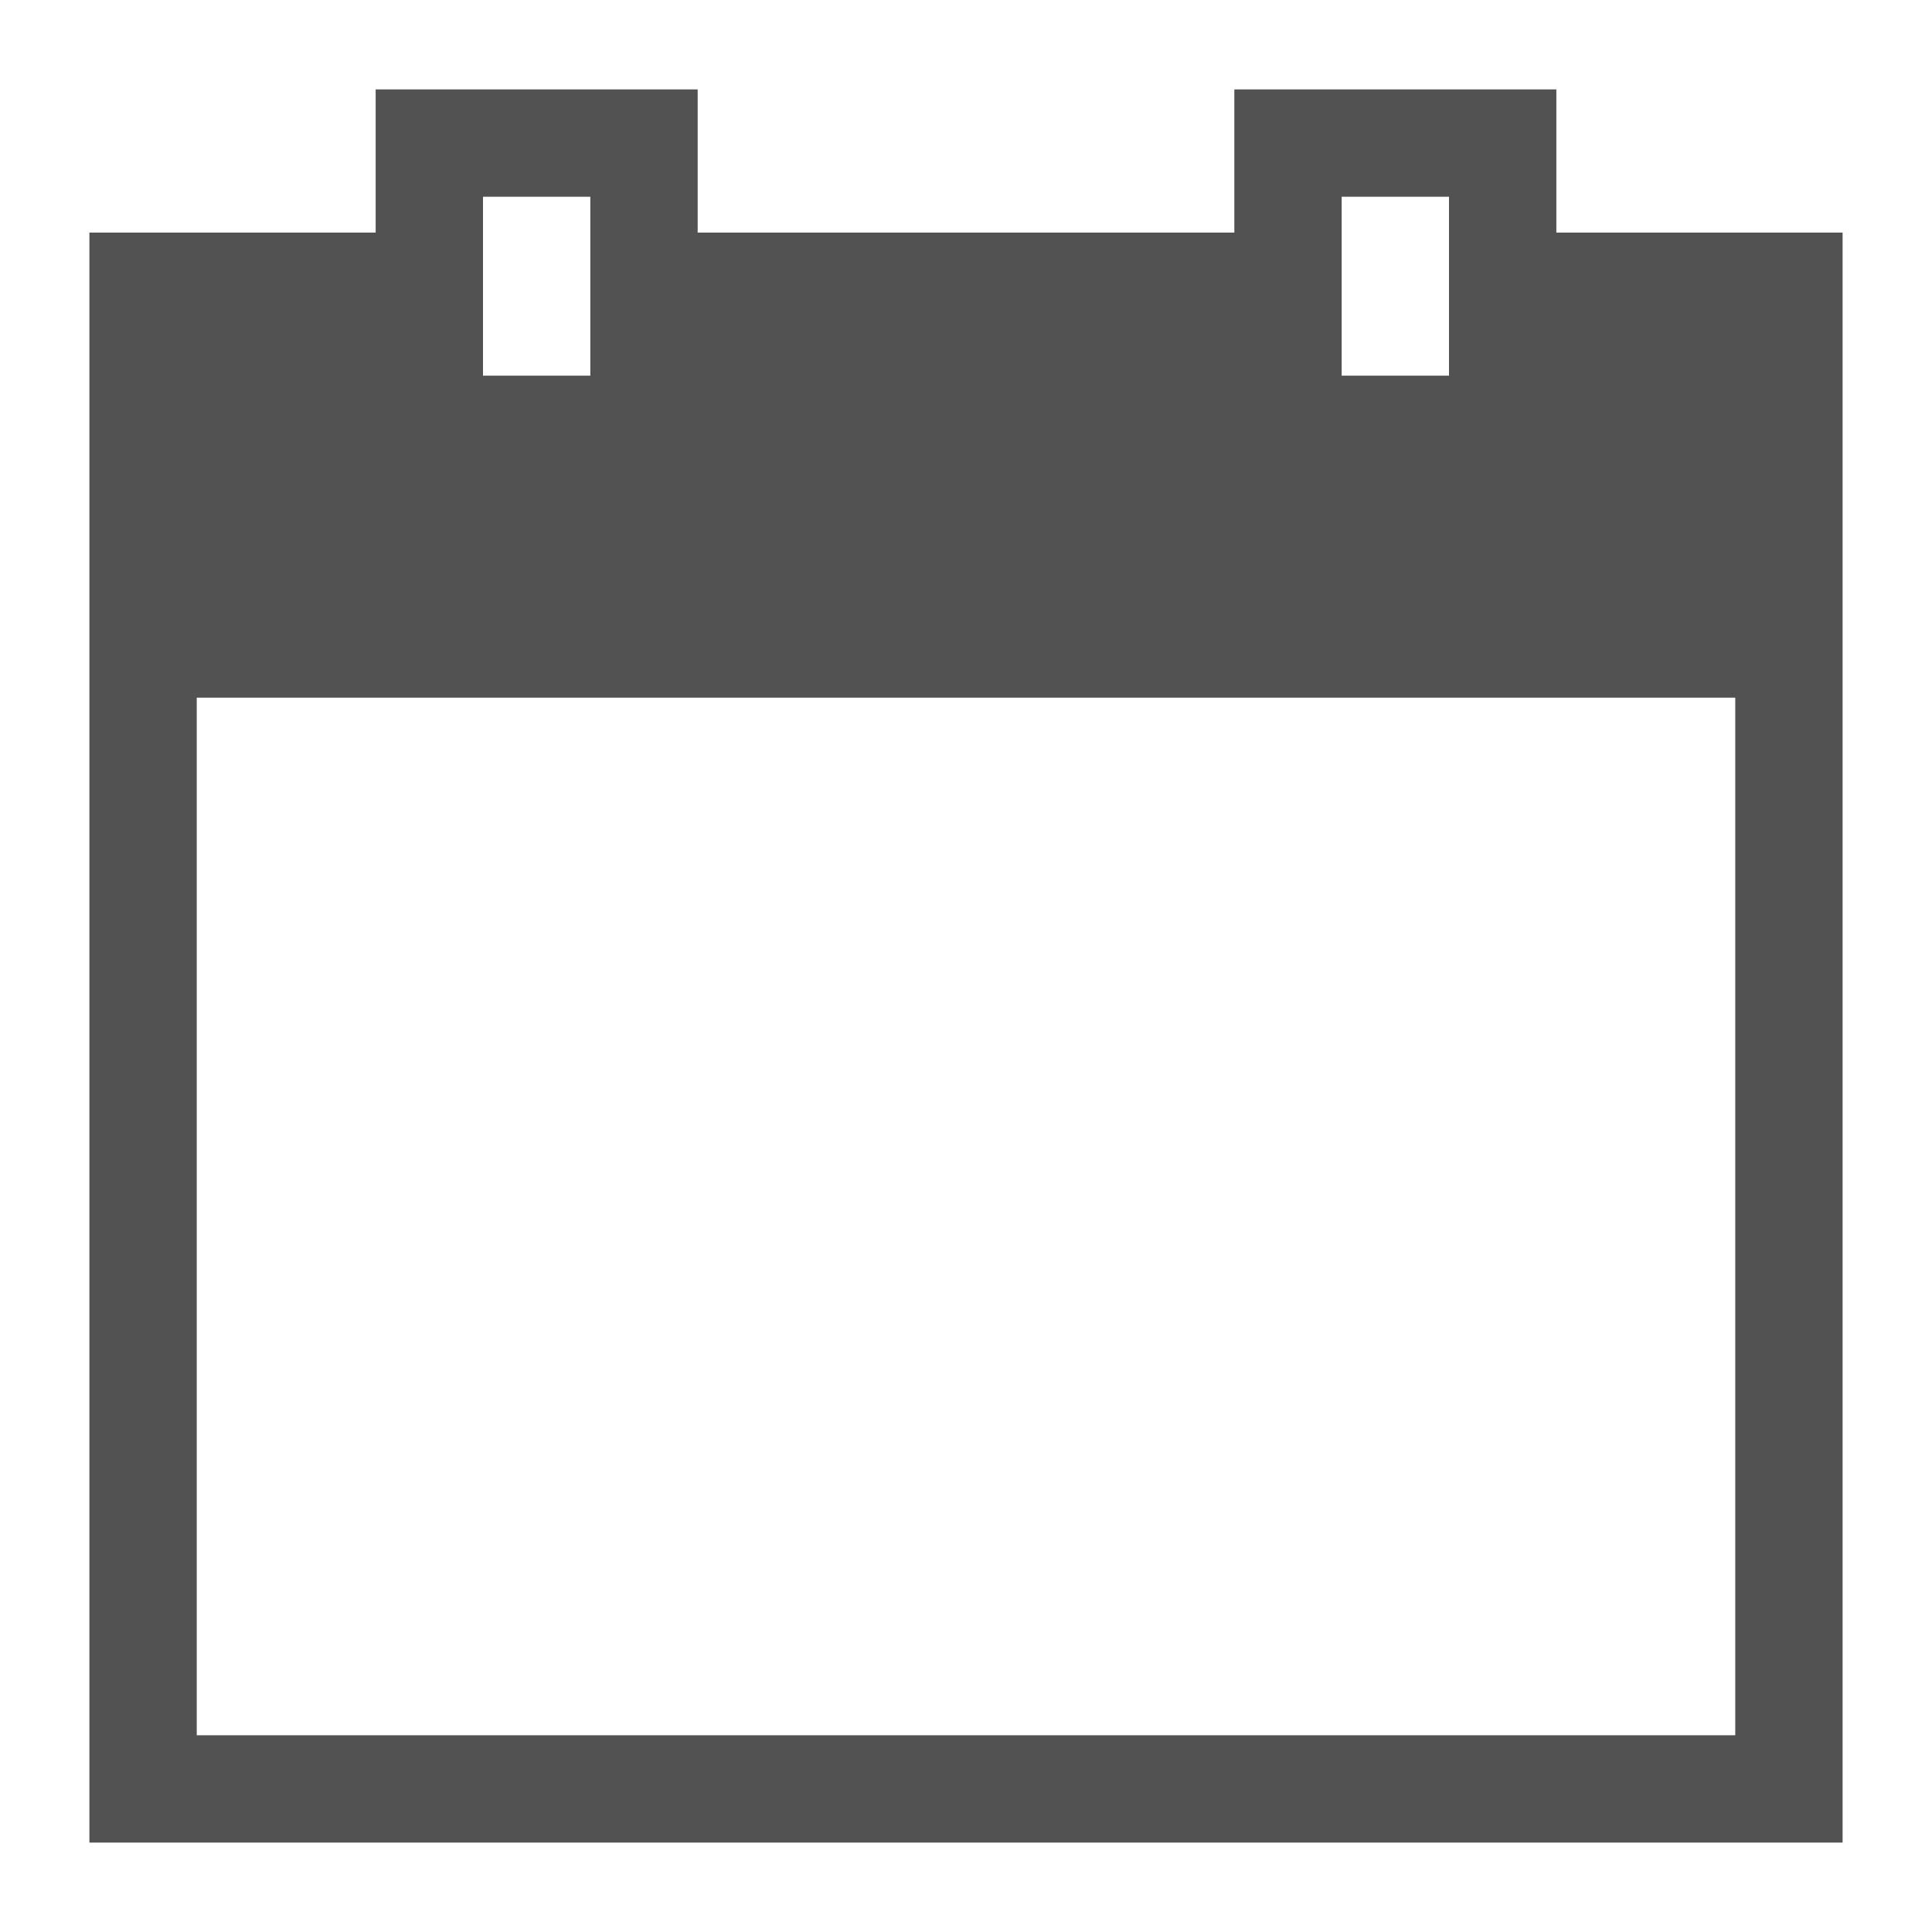 <?xml version="1.0" encoding="UTF-8"?>
<svg width="18px" height="18px" viewBox="0 0 18 18" version="1.1" xmlns="http://www.w3.org/2000/svg" xmlns:xlink="http://www.w3.org/1999/xlink">
    <!-- Generator: Sketch 40.3 (33839) - http://www.bohemiancoding.com/sketch -->
    <desc>Created with Sketch.</desc>
    <defs></defs>
    <g id="Live-Content-Editor" stroke="none" stroke-width="1" fill="none" fill-rule="evenodd">
        <g id="--Add-Target" transform="translate(-933, -300)">
            <g id="Rules-Configuration" transform="translate(440, 241)">
                <g id="Group" transform="translate(310, 49)">
                    <g id="Calendar-icon" transform="translate(184, 11)">
                        <polyline id="Shape" stroke="#525252" points="3 1.667 0.333 1.667 0.333 15.667 15.667 15.667 15.667 1.667 13 1.667"></polyline>
                        <rect id="Rectangle-path" stroke="#525252" x="3" y="0.333" width="2" height="2.667"></rect>
                        <rect id="Rectangle-path" stroke="#525252" x="11" y="0.333" width="2" height="2.667"></rect>
                        <path d="M5,1.667 L11,1.667" id="Shape" stroke="#525252"></path>
                        <path d="M0.333,5 L15.667,5" id="Shape" stroke="#525252"></path>
                        <path d="M15.667,1.333 L13.333,1.333 L13.333,0.333 C13.333,0.149 13.184,0 13,0 L11,0 C10.817,0 10.667,0.149 10.667,0.333 L10.667,1.333 L5.333,1.333 L5.333,0.333 C5.333,0.149 5.184,0 5,0 L3,0 C2.817,0 2.667,0.149 2.667,0.333 L2.667,1.333 L0.333,1.333 C0.15,1.333 0,1.483 0,1.667 L0,4.667 L16,4.667 L16,1.667 C16,1.483 15.851,1.333 15.667,1.333 L15.667,1.333 Z M4.667,2.667 L3.333,2.667 L3.333,0.667 L4.667,0.667 L4.667,2.667 L4.667,2.667 Z M12.667,2.667 L11.333,2.667 L11.333,0.667 L12.667,0.667 L12.667,2.667 L12.667,2.667 Z" id="Shape" fill="#525252"></path>
                    </g>
                </g>
            </g>
        </g>
    </g>
</svg>